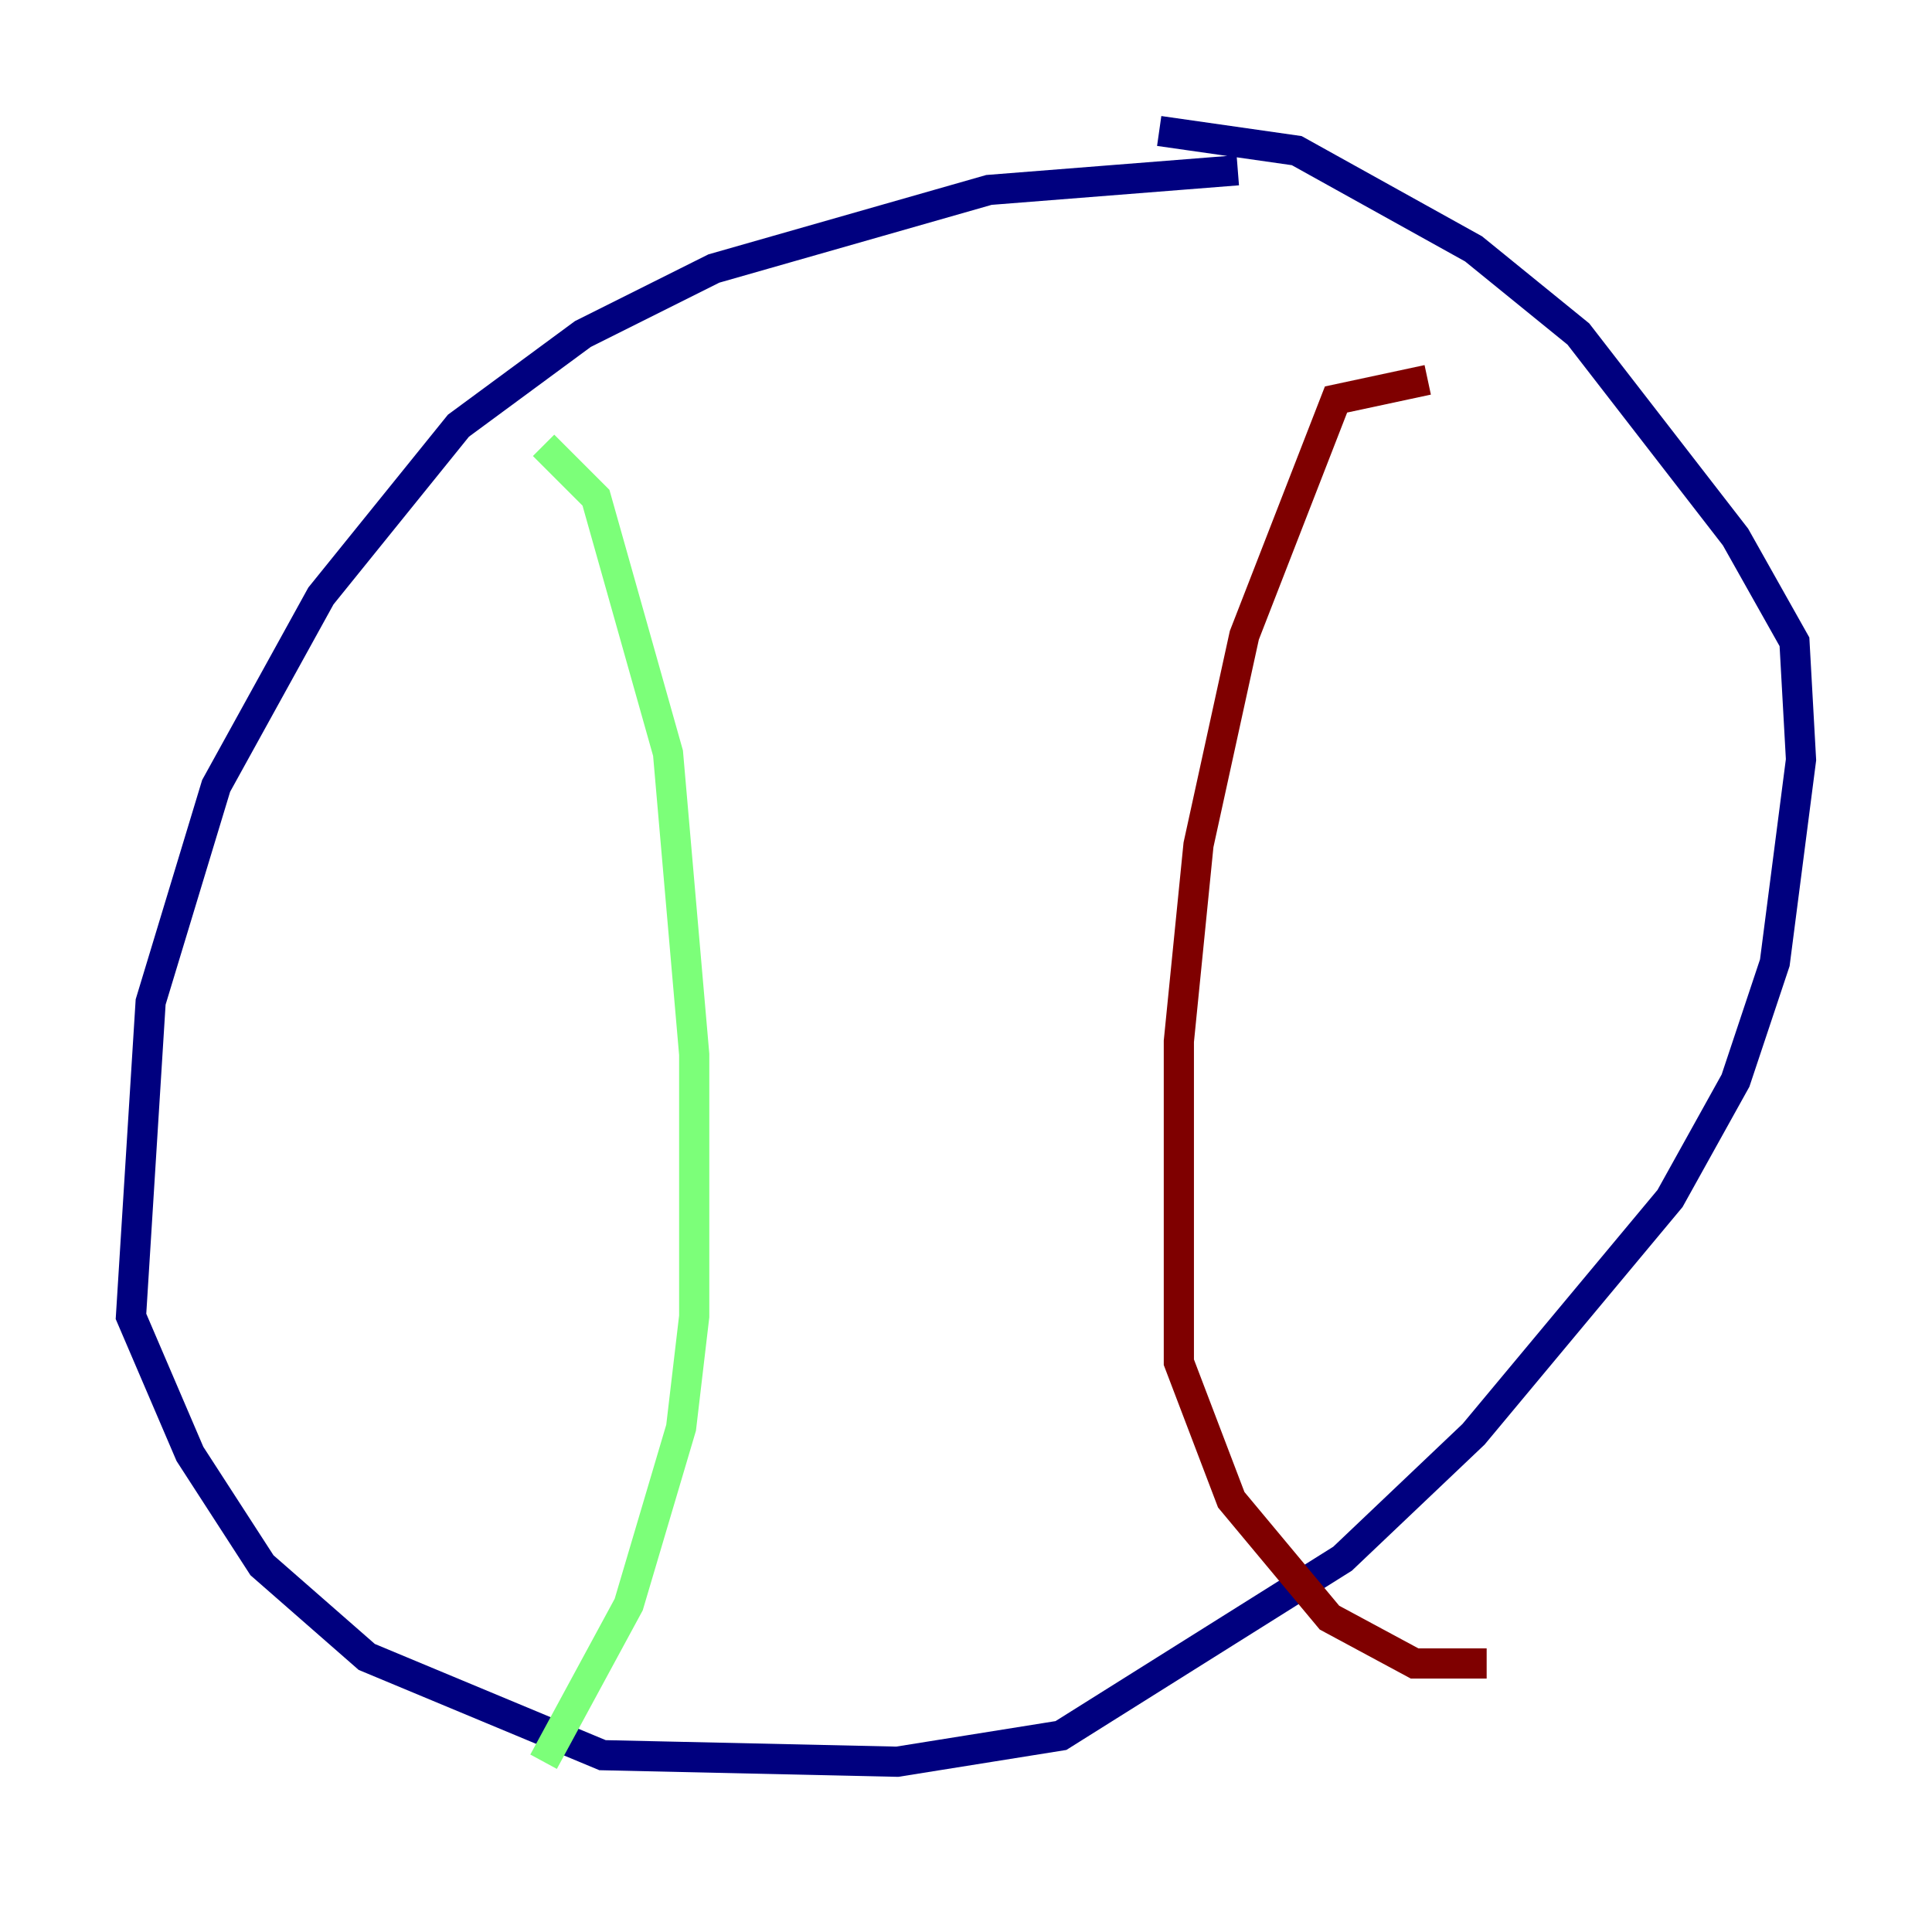 <?xml version="1.0" encoding="utf-8" ?>
<svg baseProfile="tiny" height="128" version="1.2" viewBox="0,0,128,128" width="128" xmlns="http://www.w3.org/2000/svg" xmlns:ev="http://www.w3.org/2001/xml-events" xmlns:xlink="http://www.w3.org/1999/xlink"><defs /><polyline fill="none" points="82.007,11.281 65.519,12.583 47.295,17.79 38.617,22.129 30.373,28.203 21.261,39.485 14.319,52.068 9.98,66.386 8.678,87.214 12.583,96.325 17.356,103.702 24.298,109.776 39.919,116.285 59.444,116.719 70.291,114.983 88.949,103.268 97.627,95.024 110.644,79.403 114.983,71.593 117.586,63.783 119.322,50.332 118.888,42.522 114.983,35.58 104.57,22.129 97.627,16.488 85.912,9.98 76.8,8.678" stroke="#00007f" stroke-width="2" /><polyline fill="none" points="36.014,29.505 39.485,32.976 44.258,49.898 45.993,69.858 45.993,87.214 45.125,94.59 41.654,106.305 36.014,116.719" stroke="#7cff79" stroke-width="2" /><polyline fill="none" points="94.59,25.166 88.515,26.468 82.441,42.088 79.403,55.973 78.102,68.99 78.102,90.251 81.573,99.363 88.081,107.173 93.722,110.21 98.495,110.21" stroke="#7f0000" stroke-width="2" /></svg>